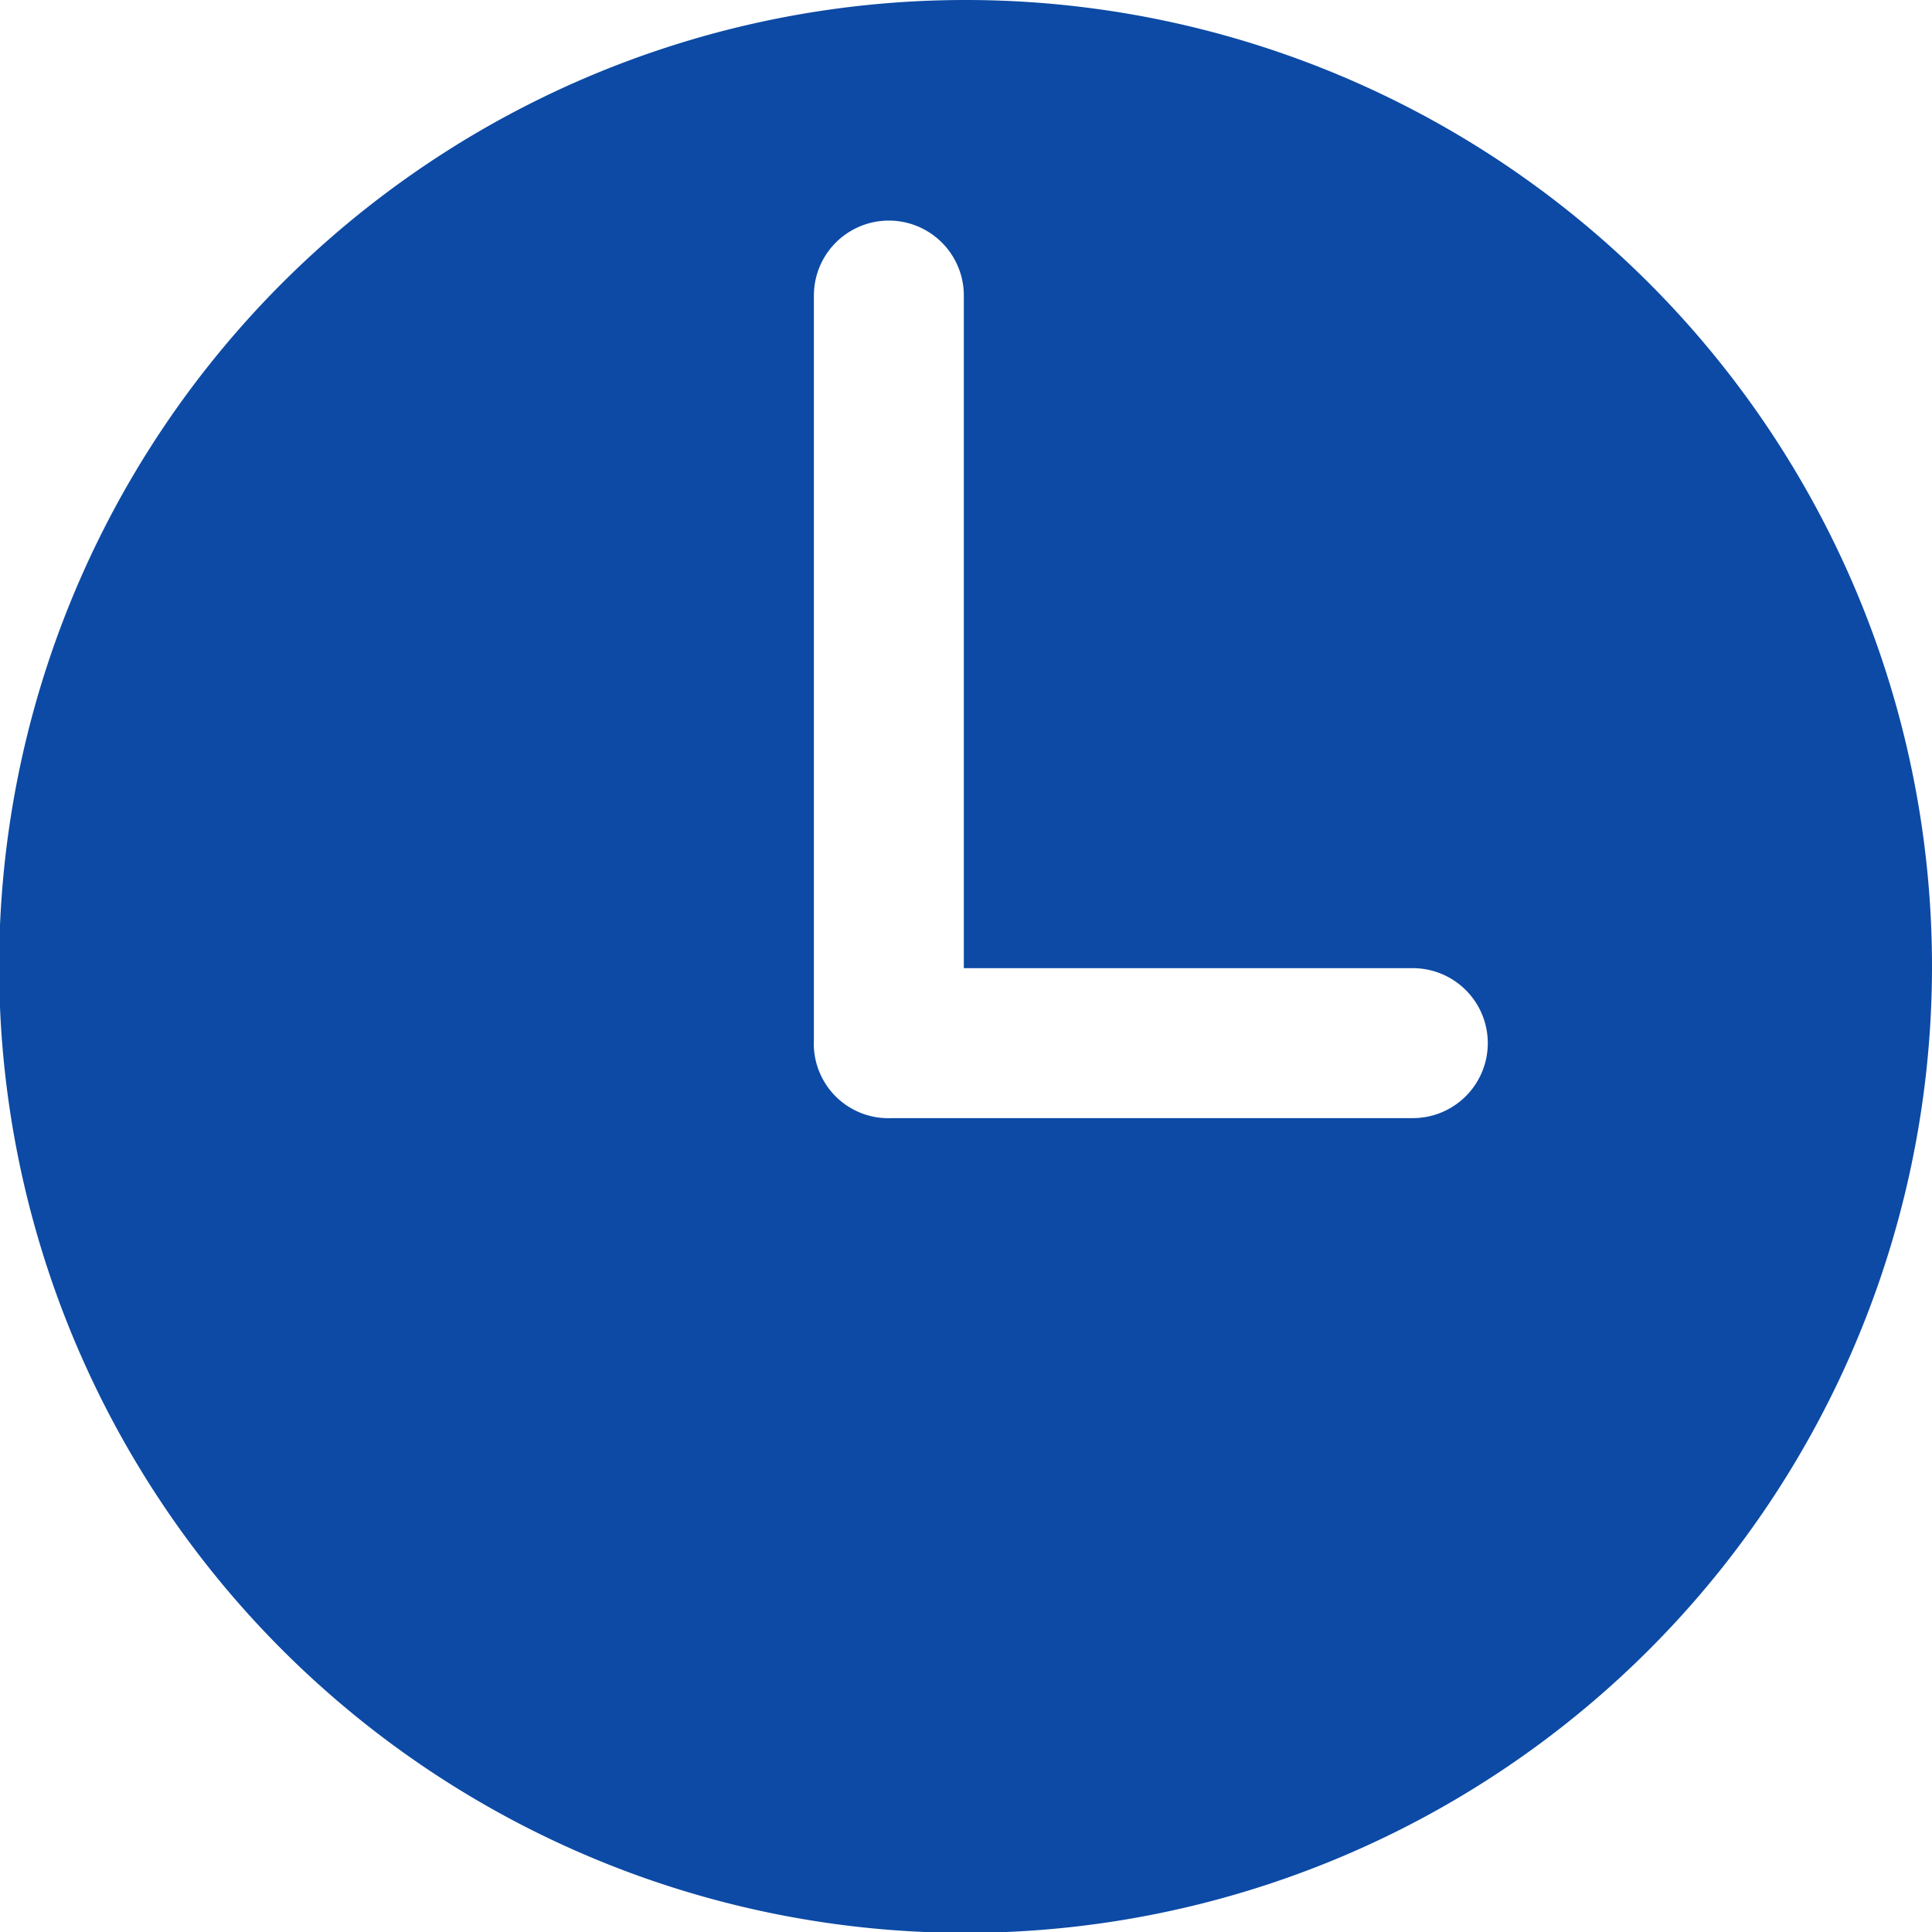 <svg id="Capa_1" data-name="Capa 1" xmlns="http://www.w3.org/2000/svg" viewBox="0 0 22.29 22.29"><defs><style>.cls-1{fill:#0c4aa5;}</style></defs><title>botica-icono menu compra programada</title><path class="cls-1" d="M11.15,0A11.15,11.15,0,1,0,22.29,11.15,11.15,11.15,0,0,0,11.15,0Zm5.14,12.9h-6A.86.86,0,0,1,9.39,12V3.41a.86.86,0,0,1,1.73,0v7.76h5.18a.86.86,0,0,1,0,1.73Z"/></svg>